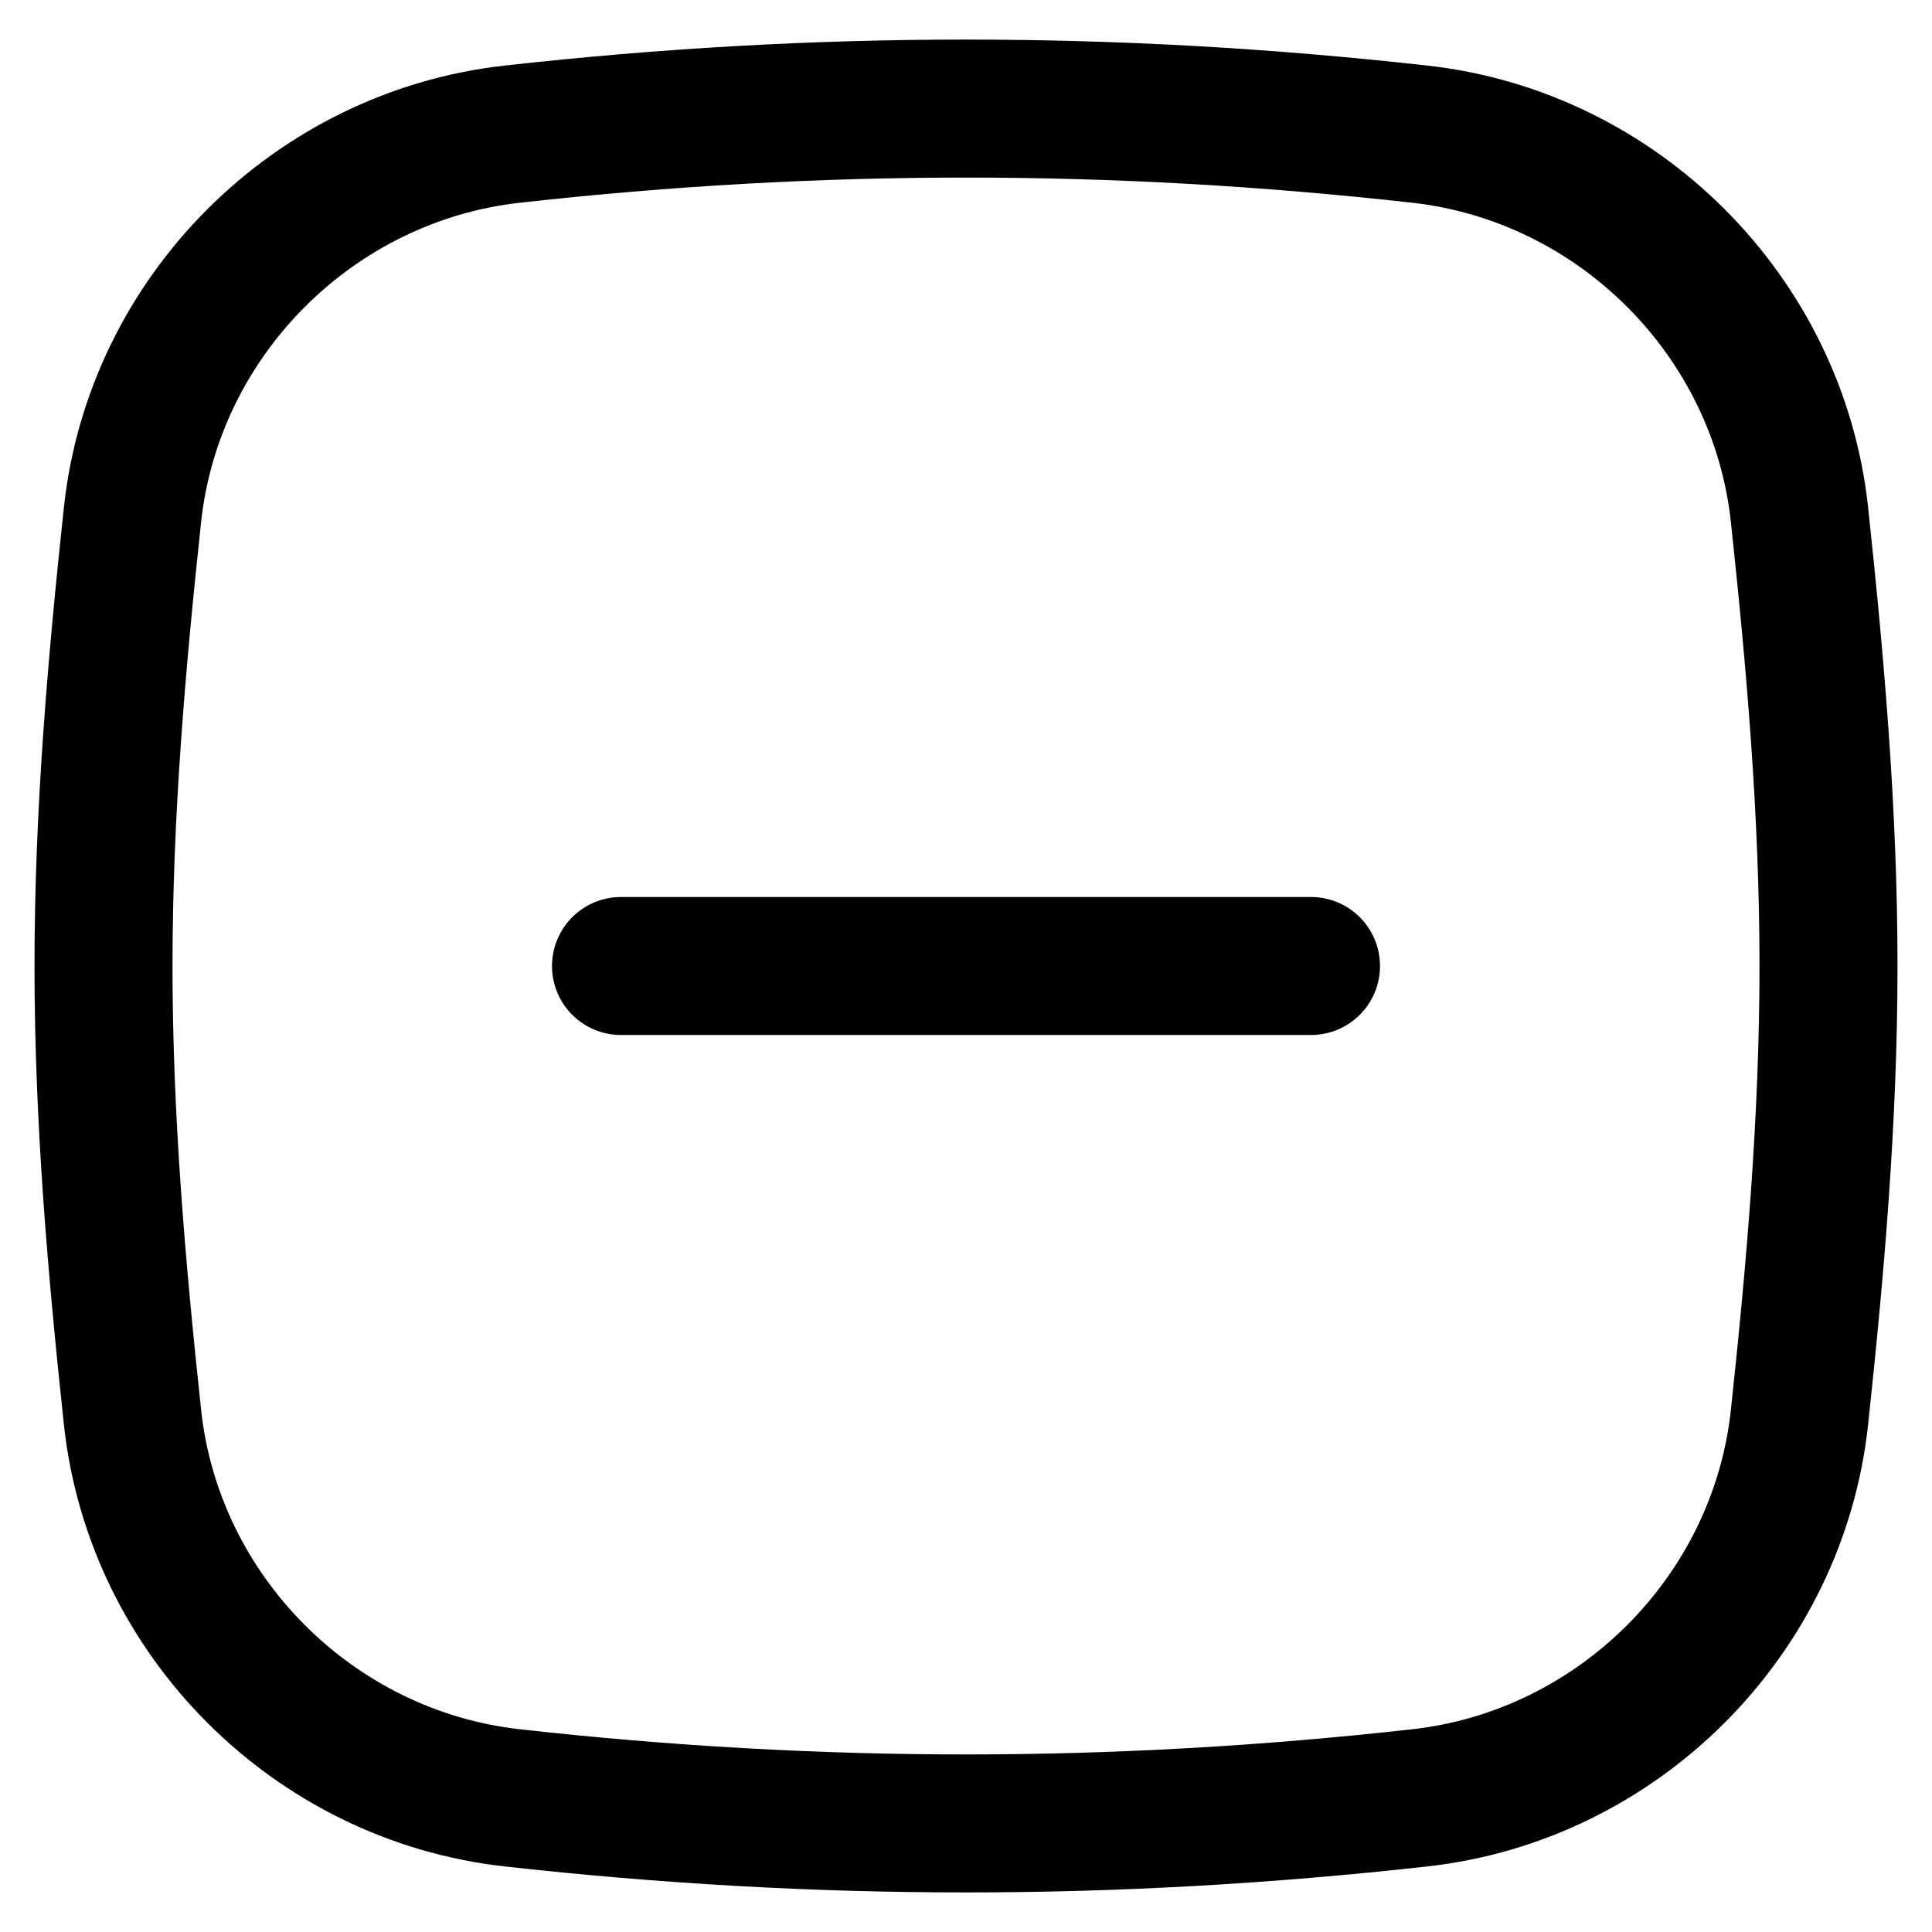 <svg xmlns="http://www.w3.org/2000/svg" fill="none" viewBox="0 0 14 14"><path stroke="currentColor" d="M0.96 10.268C1.114 11.709 2.273 12.868 3.713 13.028C5.924 13.275 8.076 13.275 10.287 13.028C11.727 12.868 12.886 11.709 13.04 10.268C13.154 9.205 13.25 8.113 13.25 7C13.25 5.887 13.154 4.795 13.04 3.731C12.886 2.291 11.727 1.132 10.287 0.972C8.076 0.725 5.924 0.725 3.713 0.972C2.273 1.132 1.114 2.291 0.96 3.731C0.846 4.795 0.75 5.887 0.75 7C0.75 8.113 0.846 9.205 0.96 10.268Z"></path><path stroke="currentColor" stroke-linecap="round" d="M9.5 7H4.5"></path></svg>
